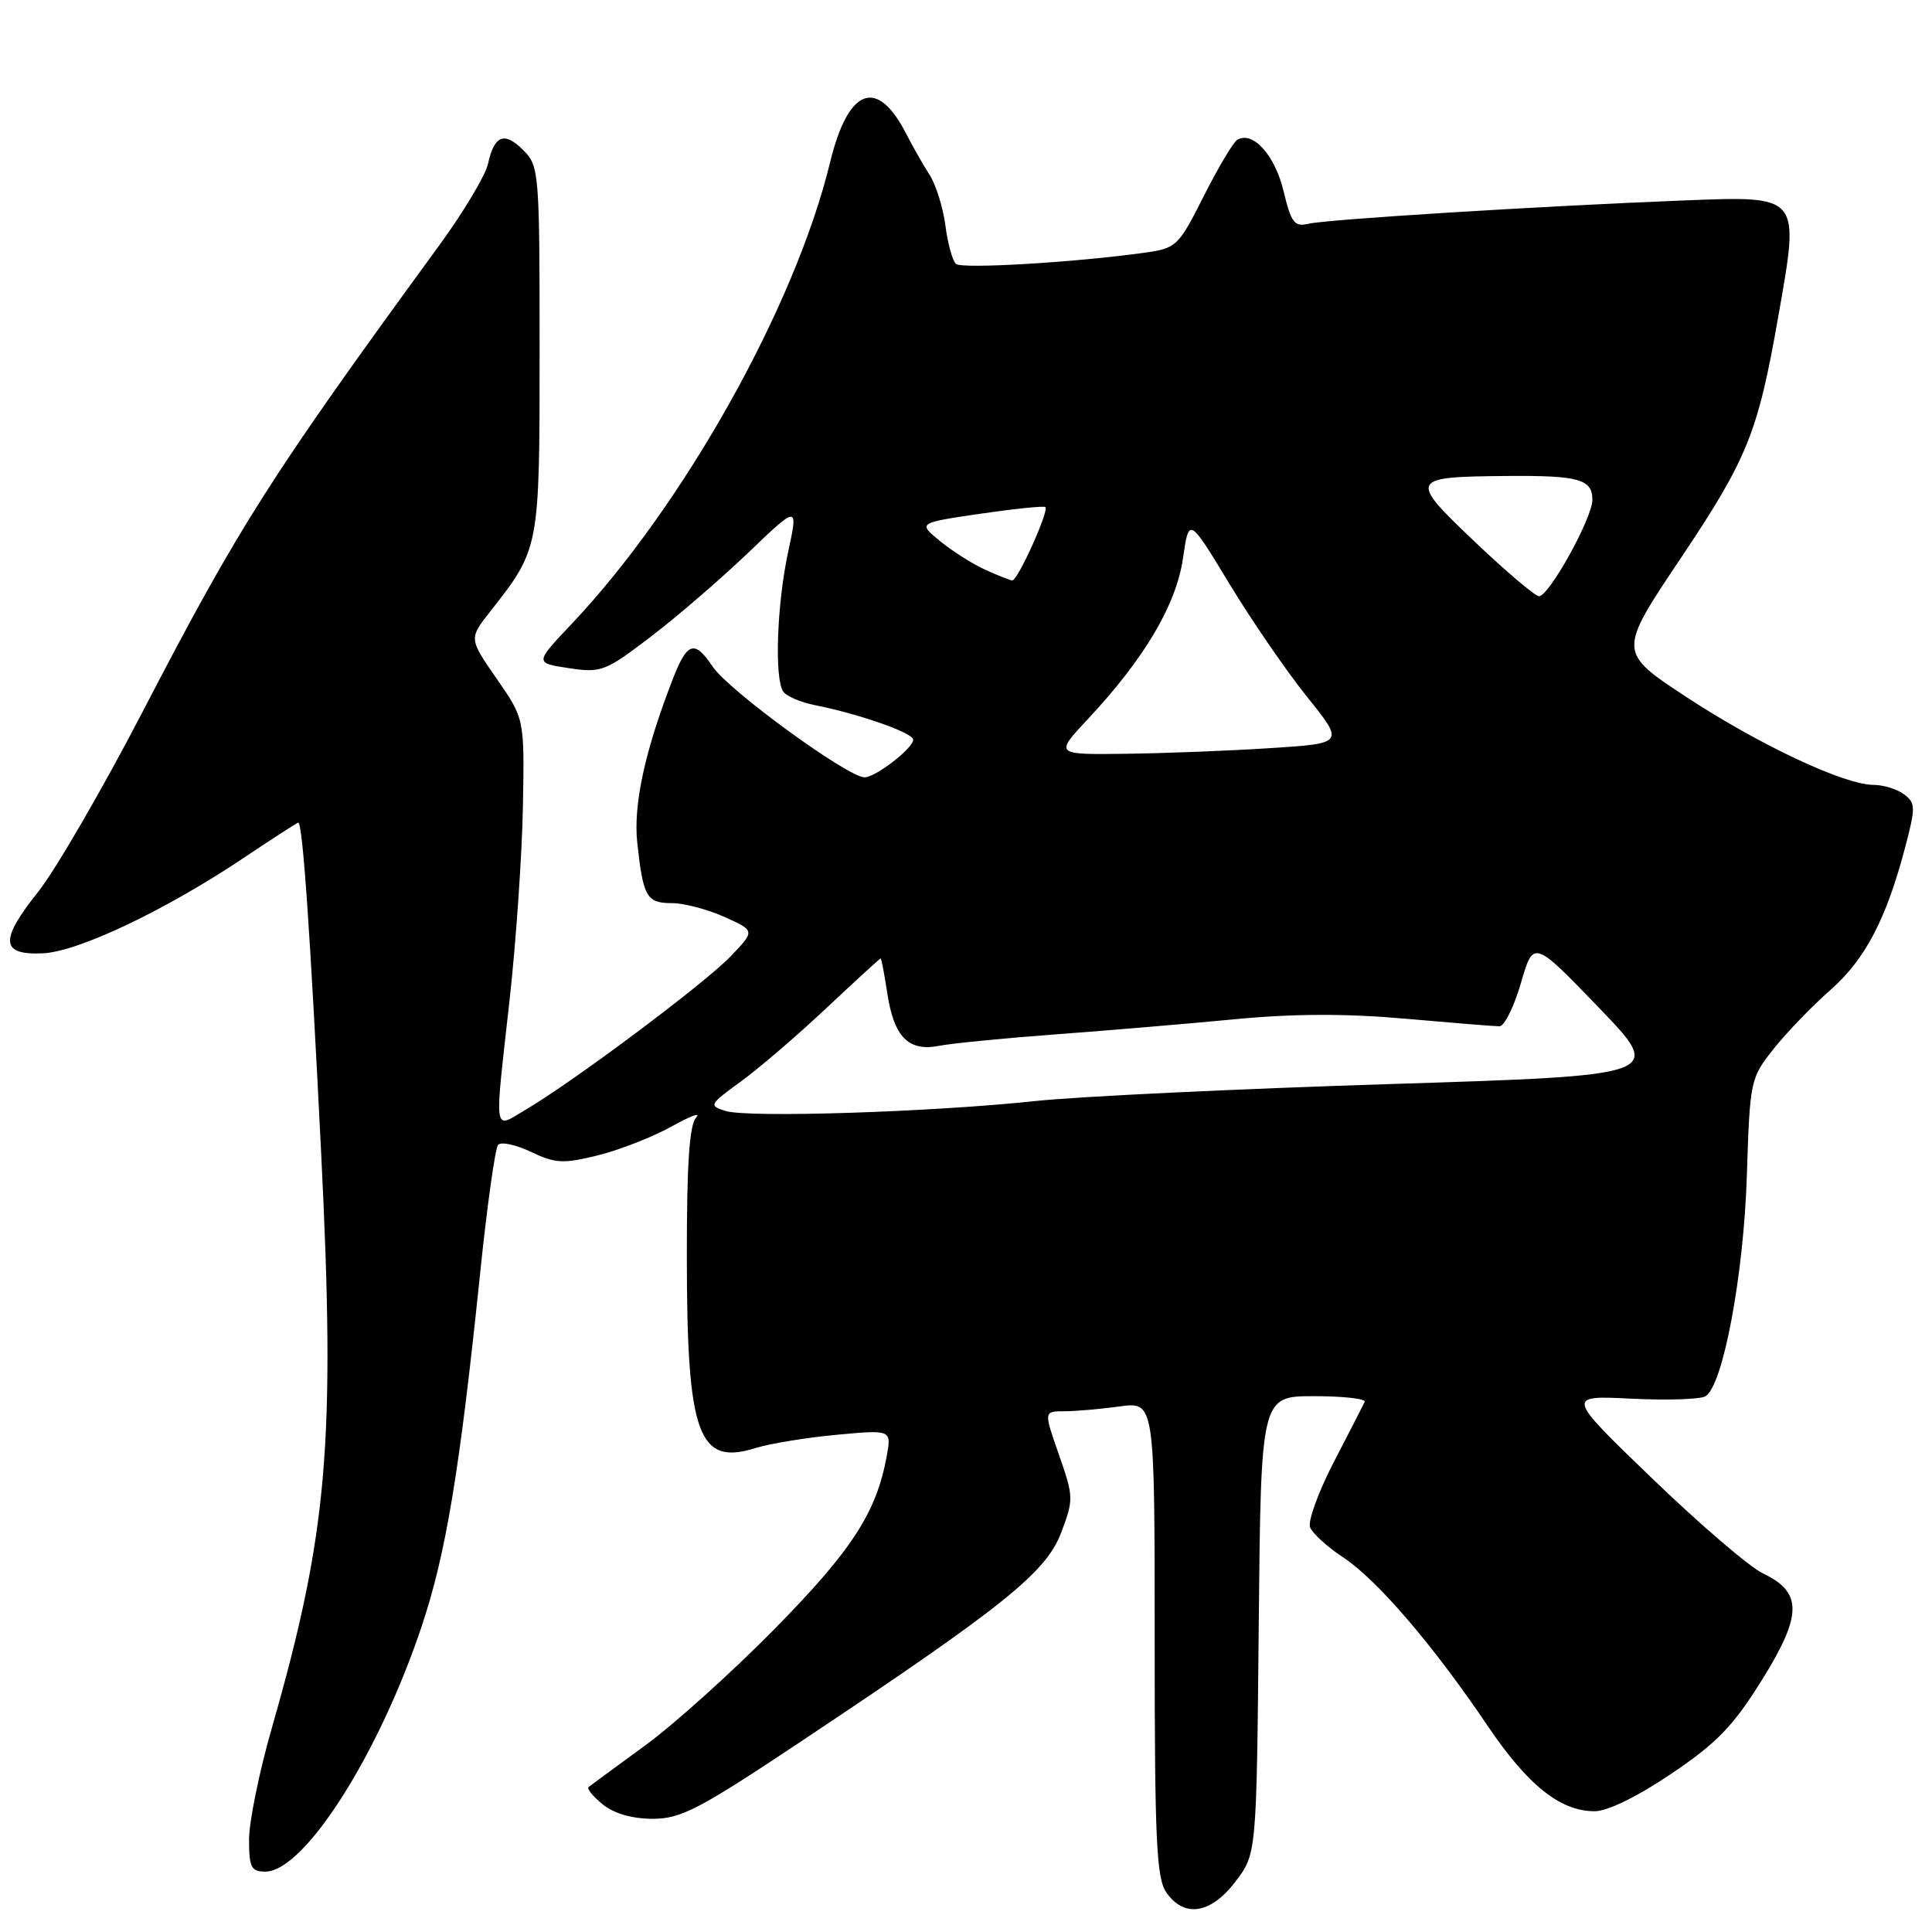 <?xml version="1.0" encoding="UTF-8" standalone="no"?>
<!DOCTYPE svg PUBLIC "-//W3C//DTD SVG 1.1//EN" "http://www.w3.org/Graphics/SVG/1.1/DTD/svg11.dtd" >
<svg xmlns="http://www.w3.org/2000/svg" xmlns:xlink="http://www.w3.org/1999/xlink" version="1.1" viewBox="0 0 256 256">
 <g >
 <path fill="currentColor"
d=" M 163.70 249.33 C 166.50 245.66 166.50 245.66 166.79 215.33 C 167.08 185.00 167.08 185.00 174.12 185.00 C 178.00 185.00 181.01 185.34 180.83 185.75 C 180.64 186.16 178.81 189.74 176.75 193.70 C 174.70 197.66 173.28 201.56 173.59 202.37 C 173.90 203.17 175.89 204.99 178.02 206.39 C 182.51 209.37 189.91 218.00 197.09 228.64 C 202.44 236.56 206.72 239.99 211.30 240.00 C 213.00 240.00 216.97 238.06 221.46 235.03 C 227.50 230.95 229.65 228.73 233.45 222.63 C 238.83 214.00 238.86 210.98 233.59 208.48 C 231.84 207.65 225.25 202.00 218.95 195.93 C 207.50 184.90 207.50 184.90 216.13 185.33 C 220.88 185.57 225.32 185.42 225.99 185.01 C 228.32 183.57 231.06 168.91 231.47 155.72 C 231.87 143.19 231.93 142.87 234.99 139.01 C 236.71 136.84 240.10 133.32 242.53 131.19 C 247.16 127.10 249.93 121.82 252.46 112.22 C 253.84 106.97 253.83 106.40 252.29 105.25 C 251.37 104.56 249.55 104.00 248.25 104.00 C 244.39 104.00 233.13 98.71 223.44 92.35 C 214.38 86.39 214.38 86.39 222.72 73.95 C 231.55 60.76 232.93 57.35 235.62 42.00 C 238.49 25.66 238.74 25.95 222.67 26.58 C 204.26 27.30 175.77 29.07 173.37 29.65 C 171.52 30.09 171.08 29.52 170.07 25.29 C 168.92 20.52 165.98 17.28 163.93 18.54 C 163.39 18.88 161.40 22.24 159.49 26.01 C 156.17 32.61 155.87 32.89 151.77 33.47 C 142.61 34.76 127.46 35.67 126.67 34.97 C 126.22 34.57 125.58 32.28 125.27 29.87 C 124.95 27.47 124.01 24.46 123.18 23.18 C 122.36 21.90 120.96 19.46 120.09 17.75 C 116.21 10.18 112.40 11.61 109.98 21.55 C 105.35 40.61 90.56 67.01 75.74 82.68 C 70.85 87.85 70.85 87.85 75.36 88.53 C 79.65 89.18 80.20 88.97 86.19 84.40 C 89.66 81.76 95.49 76.73 99.14 73.24 C 105.78 66.89 105.78 66.89 104.42 73.19 C 102.95 80.07 102.60 89.84 103.77 91.62 C 104.17 92.24 106.08 93.06 108.00 93.44 C 113.88 94.61 121.00 97.11 121.00 98.01 C 121.00 99.15 116.03 103.00 114.56 103.00 C 112.34 103.00 96.55 91.49 94.44 88.34 C 92.03 84.74 91.06 85.05 89.14 90.00 C 85.44 99.53 83.90 106.65 84.44 111.66 C 85.22 118.85 85.68 119.67 89.01 119.67 C 90.62 119.67 93.76 120.49 96.00 121.50 C 100.07 123.33 100.07 123.33 96.78 126.75 C 93.33 130.34 76.05 143.27 69.72 147.00 C 65.30 149.61 65.48 150.85 67.54 132.35 C 68.38 124.73 69.17 113.27 69.29 106.87 C 69.50 95.24 69.50 95.24 65.81 89.93 C 62.13 84.62 62.13 84.62 64.93 81.06 C 71.52 72.67 71.50 72.78 71.50 46.28 C 71.50 22.83 71.43 21.99 69.35 19.91 C 66.83 17.38 65.49 17.90 64.66 21.73 C 64.32 23.25 61.42 28.10 58.21 32.50 C 35.80 63.21 31.70 69.65 18.95 94.21 C 13.61 104.50 7.36 115.27 5.08 118.14 C -0.08 124.61 0.06 126.57 5.66 126.32 C 10.36 126.12 21.98 120.59 32.39 113.61 C 36.17 111.08 39.38 109.00 39.52 109.00 C 40.10 109.00 41.10 123.43 42.56 152.88 C 44.46 191.20 43.44 203.07 36.01 229.00 C 34.35 234.77 33.00 241.41 33.00 243.75 C 33.00 247.43 33.29 248.00 35.15 248.00 C 40.32 248.00 50.22 232.45 55.90 215.42 C 59.10 205.82 60.90 194.94 63.59 169.00 C 64.52 159.93 65.61 152.14 66.00 151.70 C 66.39 151.25 68.35 151.68 70.36 152.63 C 73.59 154.17 74.62 154.23 79.26 153.08 C 82.14 152.36 86.53 150.64 89.00 149.26 C 91.47 147.87 92.94 147.33 92.25 148.07 C 91.35 149.03 91.00 154.18 91.01 166.45 C 91.01 190.13 92.50 194.27 100.12 191.87 C 101.98 191.29 106.79 190.50 110.82 190.12 C 118.14 189.44 118.14 189.44 117.49 192.97 C 116.12 200.43 112.91 205.38 102.74 215.74 C 97.11 221.47 89.35 228.46 85.50 231.27 C 81.65 234.09 78.28 236.56 78.00 236.78 C 77.72 237.00 78.56 238.03 79.86 239.09 C 81.36 240.30 83.77 241.00 86.49 241.00 C 90.25 241.00 92.65 239.74 106.32 230.63 C 133.00 212.86 138.59 208.37 140.59 203.13 C 142.28 198.69 142.27 198.36 140.32 192.77 C 138.30 187.00 138.30 187.00 141.01 187.00 C 142.50 187.00 145.81 186.71 148.36 186.36 C 153.00 185.73 153.00 185.73 153.00 217.14 C 153.00 243.95 153.23 248.88 154.56 250.78 C 156.93 254.16 160.43 253.61 163.70 249.33 Z  M 96.15 147.21 C 93.89 146.51 93.96 146.36 98.15 143.32 C 100.54 141.58 105.65 137.20 109.50 133.58 C 113.35 129.96 116.58 127.00 116.69 127.00 C 116.79 127.00 117.18 129.05 117.56 131.55 C 118.44 137.39 120.36 139.37 124.41 138.58 C 126.11 138.25 133.12 137.56 140.00 137.05 C 146.88 136.54 157.53 135.64 163.67 135.05 C 171.38 134.31 178.36 134.29 186.17 134.98 C 192.40 135.53 198.03 135.99 198.68 135.99 C 199.33 136.00 200.61 133.42 201.53 130.26 C 203.19 124.53 203.19 124.53 211.85 133.51 C 220.50 142.50 220.50 142.50 184.00 143.65 C 163.93 144.28 142.83 145.29 137.12 145.90 C 123.43 147.36 99.11 148.14 96.15 147.21 Z  M 144.23 95.19 C 151.66 87.24 155.85 80.14 156.75 74.00 C 157.54 68.50 157.54 68.50 162.88 77.32 C 165.82 82.17 170.45 88.92 173.18 92.32 C 178.15 98.50 178.15 98.50 168.33 99.13 C 162.92 99.48 154.28 99.82 149.11 99.88 C 139.73 100.00 139.73 100.00 144.23 95.19 Z  M 195.42 71.79 C 186.61 63.42 186.72 63.18 199.67 63.07 C 209.21 62.99 211.00 63.49 211.00 66.24 C 211.00 68.63 205.26 79.00 203.93 79.00 C 203.42 79.00 199.59 75.76 195.42 71.79 Z  M 130.50 75.47 C 128.85 74.72 126.18 73.02 124.56 71.70 C 121.62 69.29 121.62 69.29 129.91 68.07 C 134.47 67.41 138.34 67.01 138.52 67.19 C 139.03 67.70 134.82 77.01 134.12 76.92 C 133.78 76.87 132.15 76.22 130.50 75.47 Z "/>
</g>
</svg>